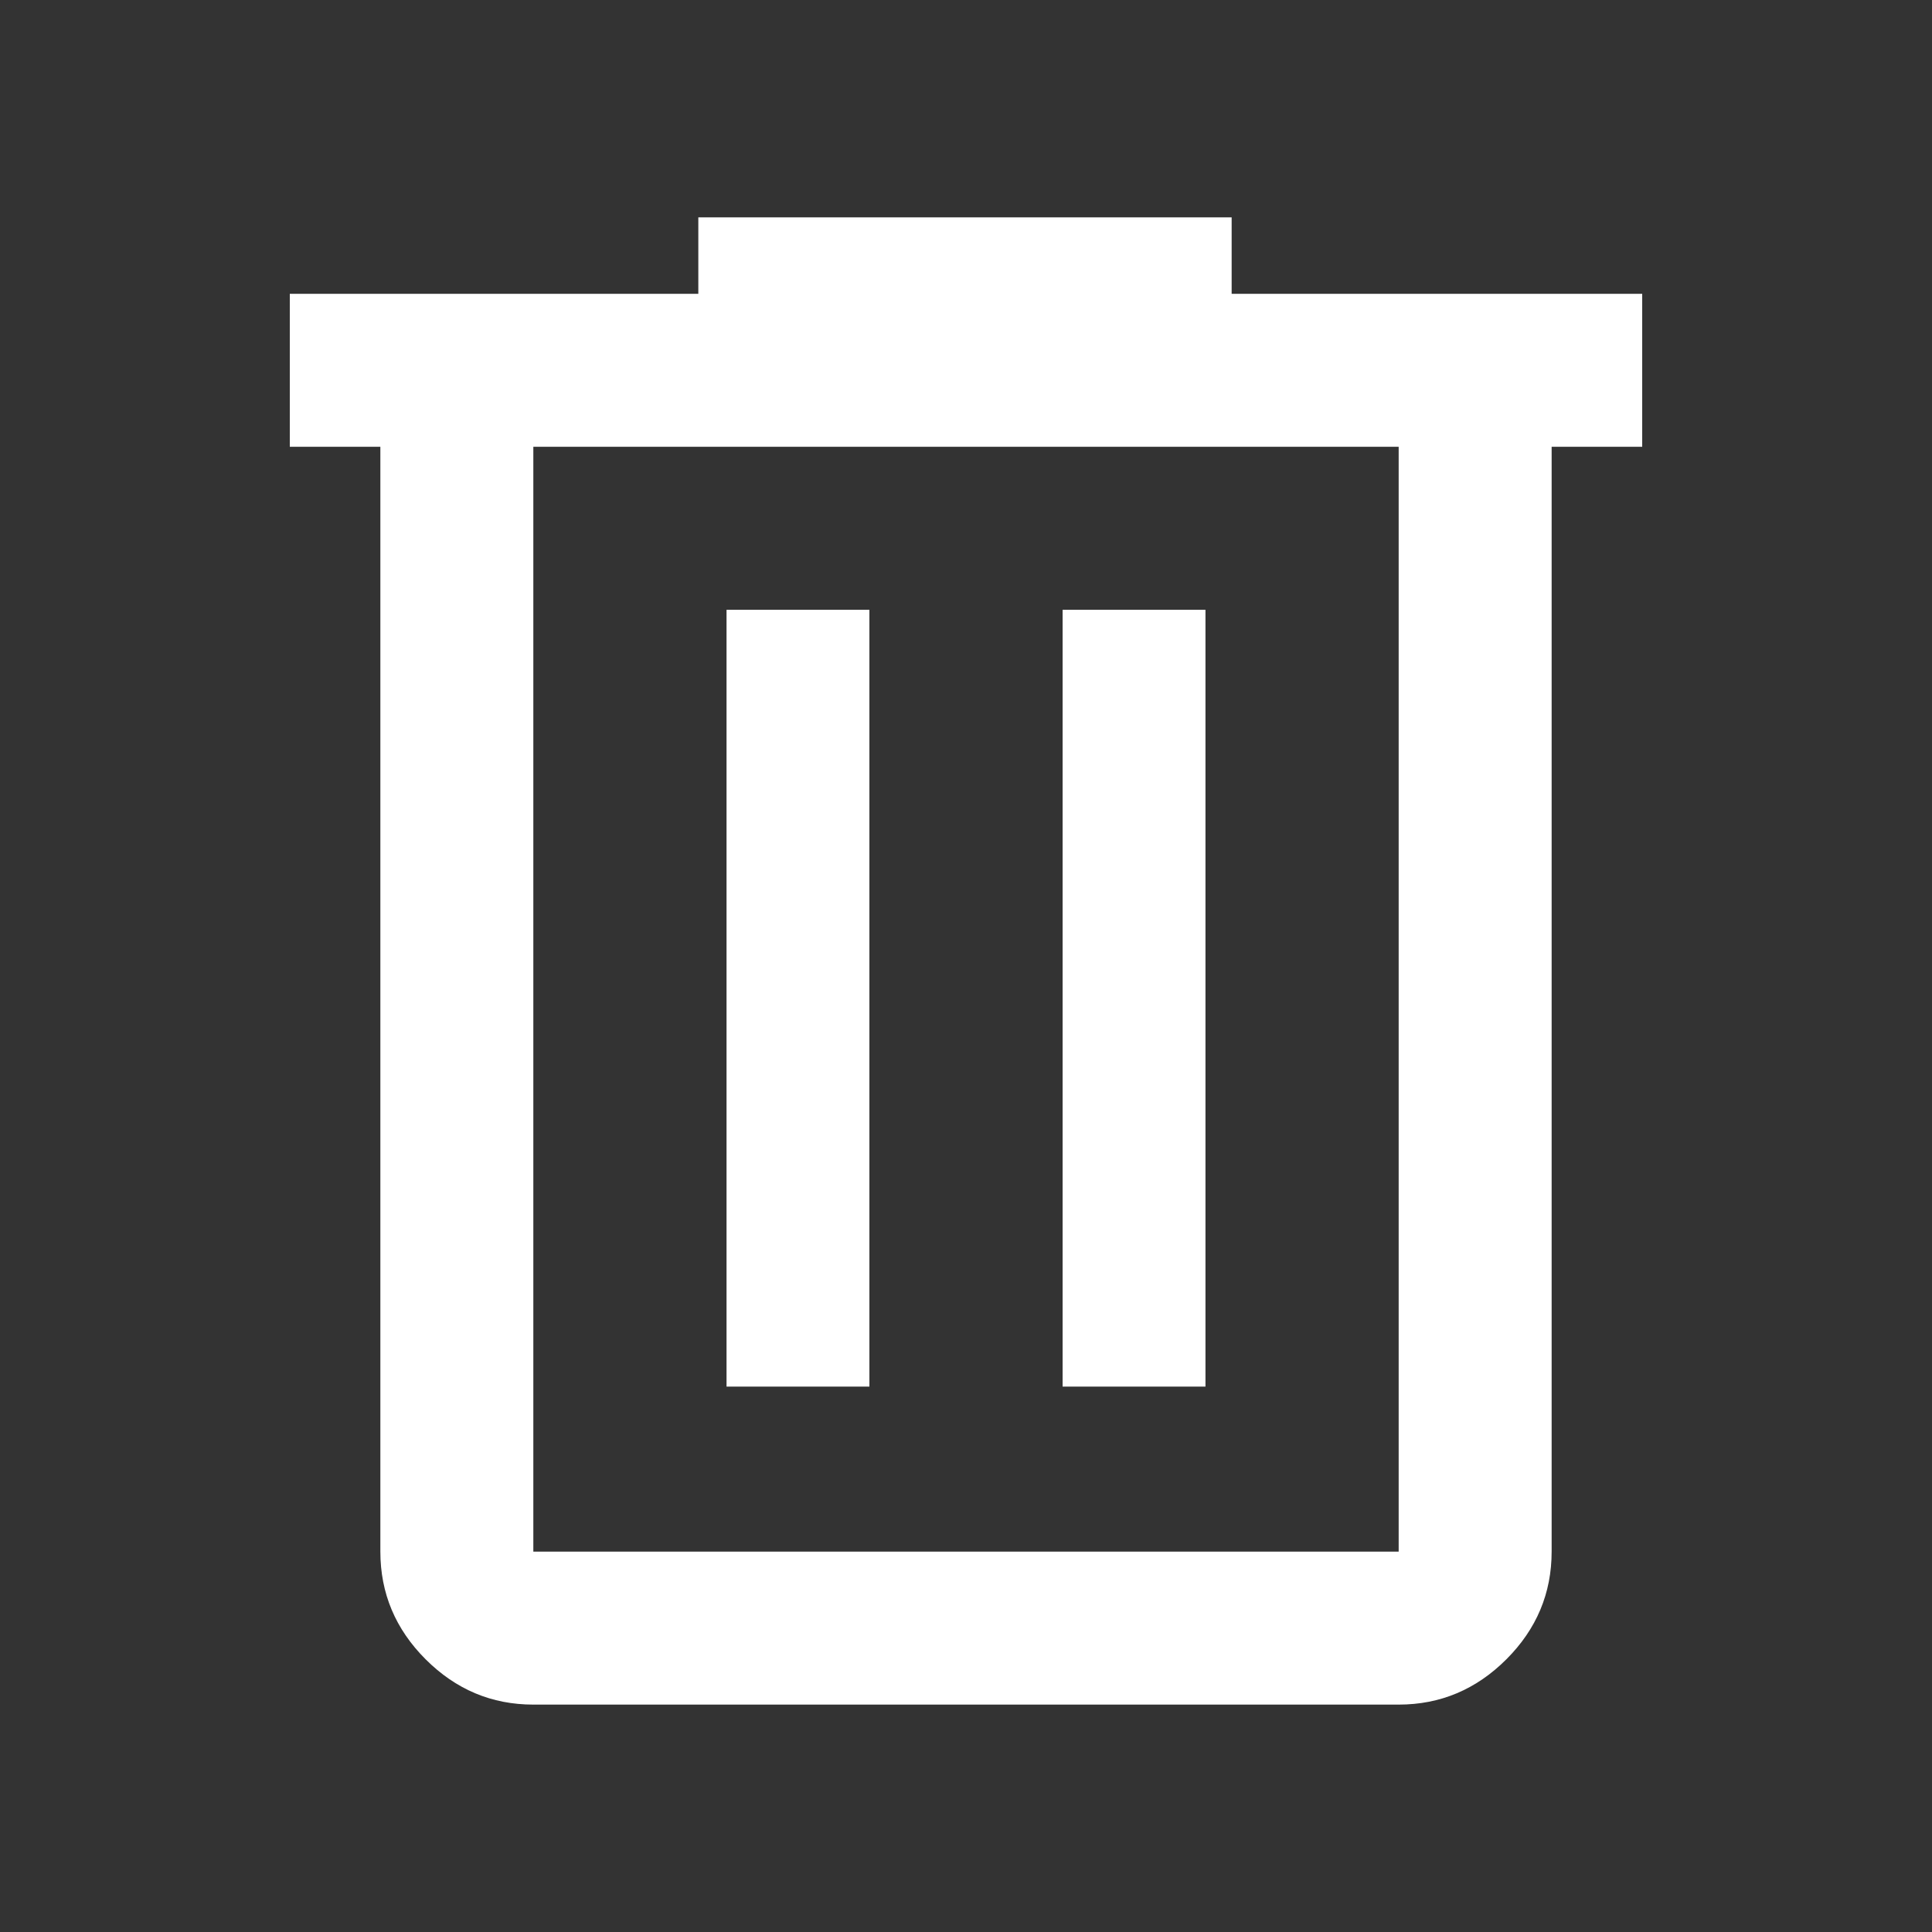 <svg xmlns="http://www.w3.org/2000/svg" height="40" width="40"><rect width="100%" height="100%" fill="#333333" stroke="none"/><path fill="rgb(255, 255, 255)" d="M11.042 35.292q-1.292 0-2.23-.938-.937-.937-.937-2.229V9.25H6V6.083h8.458V4.5H25.5v1.583H34V9.25h-1.875v22.875q0 1.292-.937 2.229-.938.938-2.23.938ZM28.958 9.25H11.042v22.875h17.916ZM15.042 28.708H18V12.625h-2.958Zm6.958 0h2.958V12.625H22ZM11.042 9.25v22.875Z"/></svg>